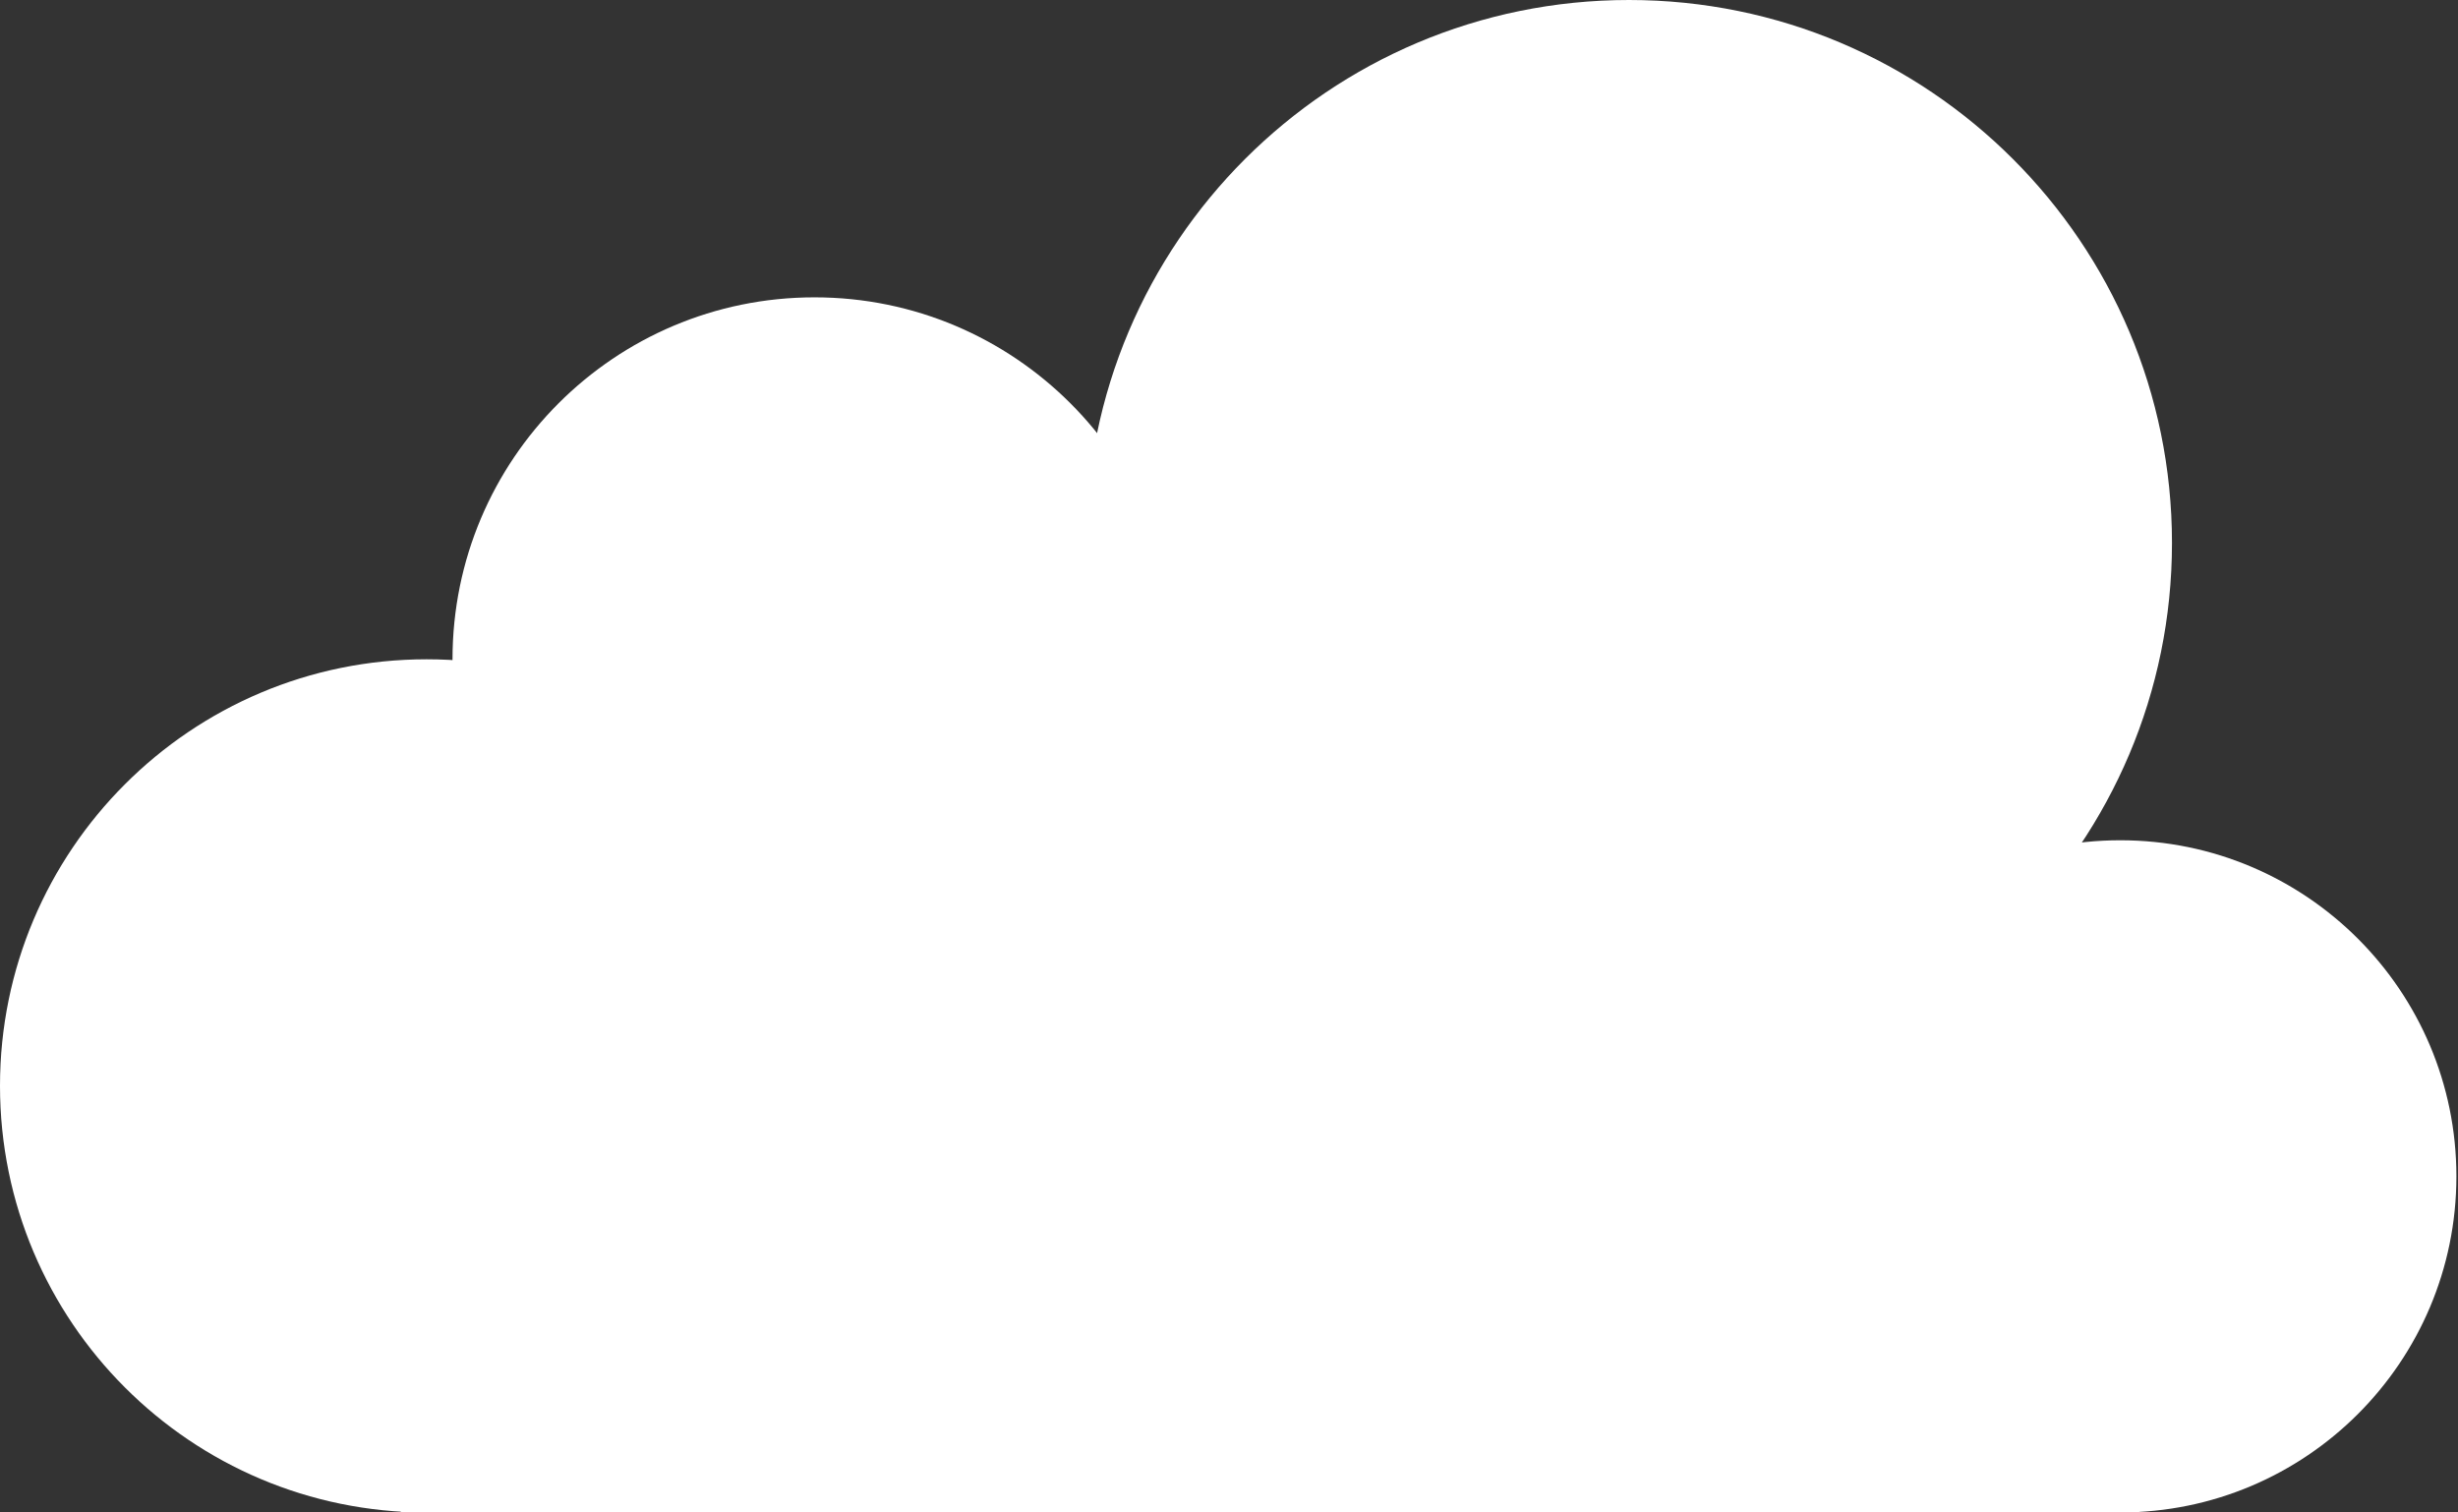 <svg width="52" height="32" viewBox="0 0 52 32" fill="none" xmlns="http://www.w3.org/2000/svg">
<rect x="0" y="0" width="52" height="32" fill="#333333" stroke="none"/>
<path d="M51.966 24.889C51.966 28.816 48.782 32 44.855 32C40.927 32 37.744 28.816 37.744 24.889C37.744 20.962 40.927 17.778 44.855 17.778C48.782 17.778 51.966 20.962 51.966 24.889Z" fill="white"/>
<path d="M45.949 11.487C45.949 17.831 40.806 22.974 34.462 22.974C28.117 22.974 22.974 17.831 22.974 11.487C22.974 5.143 28.117 0 34.462 0C40.806 0 45.949 5.143 45.949 11.487Z" fill="white"/>
<path d="M24.889 13.949C24.889 18.178 21.46 21.607 17.231 21.607C13.001 21.607 9.573 18.178 9.573 13.949C9.573 9.719 13.001 6.291 17.231 6.291C21.46 6.291 24.889 9.719 24.889 13.949Z" fill="white"/>
<path d="M18.051 22.974C18.051 27.959 14.01 32 9.026 32C4.041 32 0 27.959 0 22.974C0 17.99 4.041 13.949 9.026 13.949C14.01 13.949 18.051 17.99 18.051 22.974Z" fill="white"/>
<path d="M8.479 16.41L37.197 15.316L45.265 32H8.479V16.41Z" fill="white"/>
</svg>
